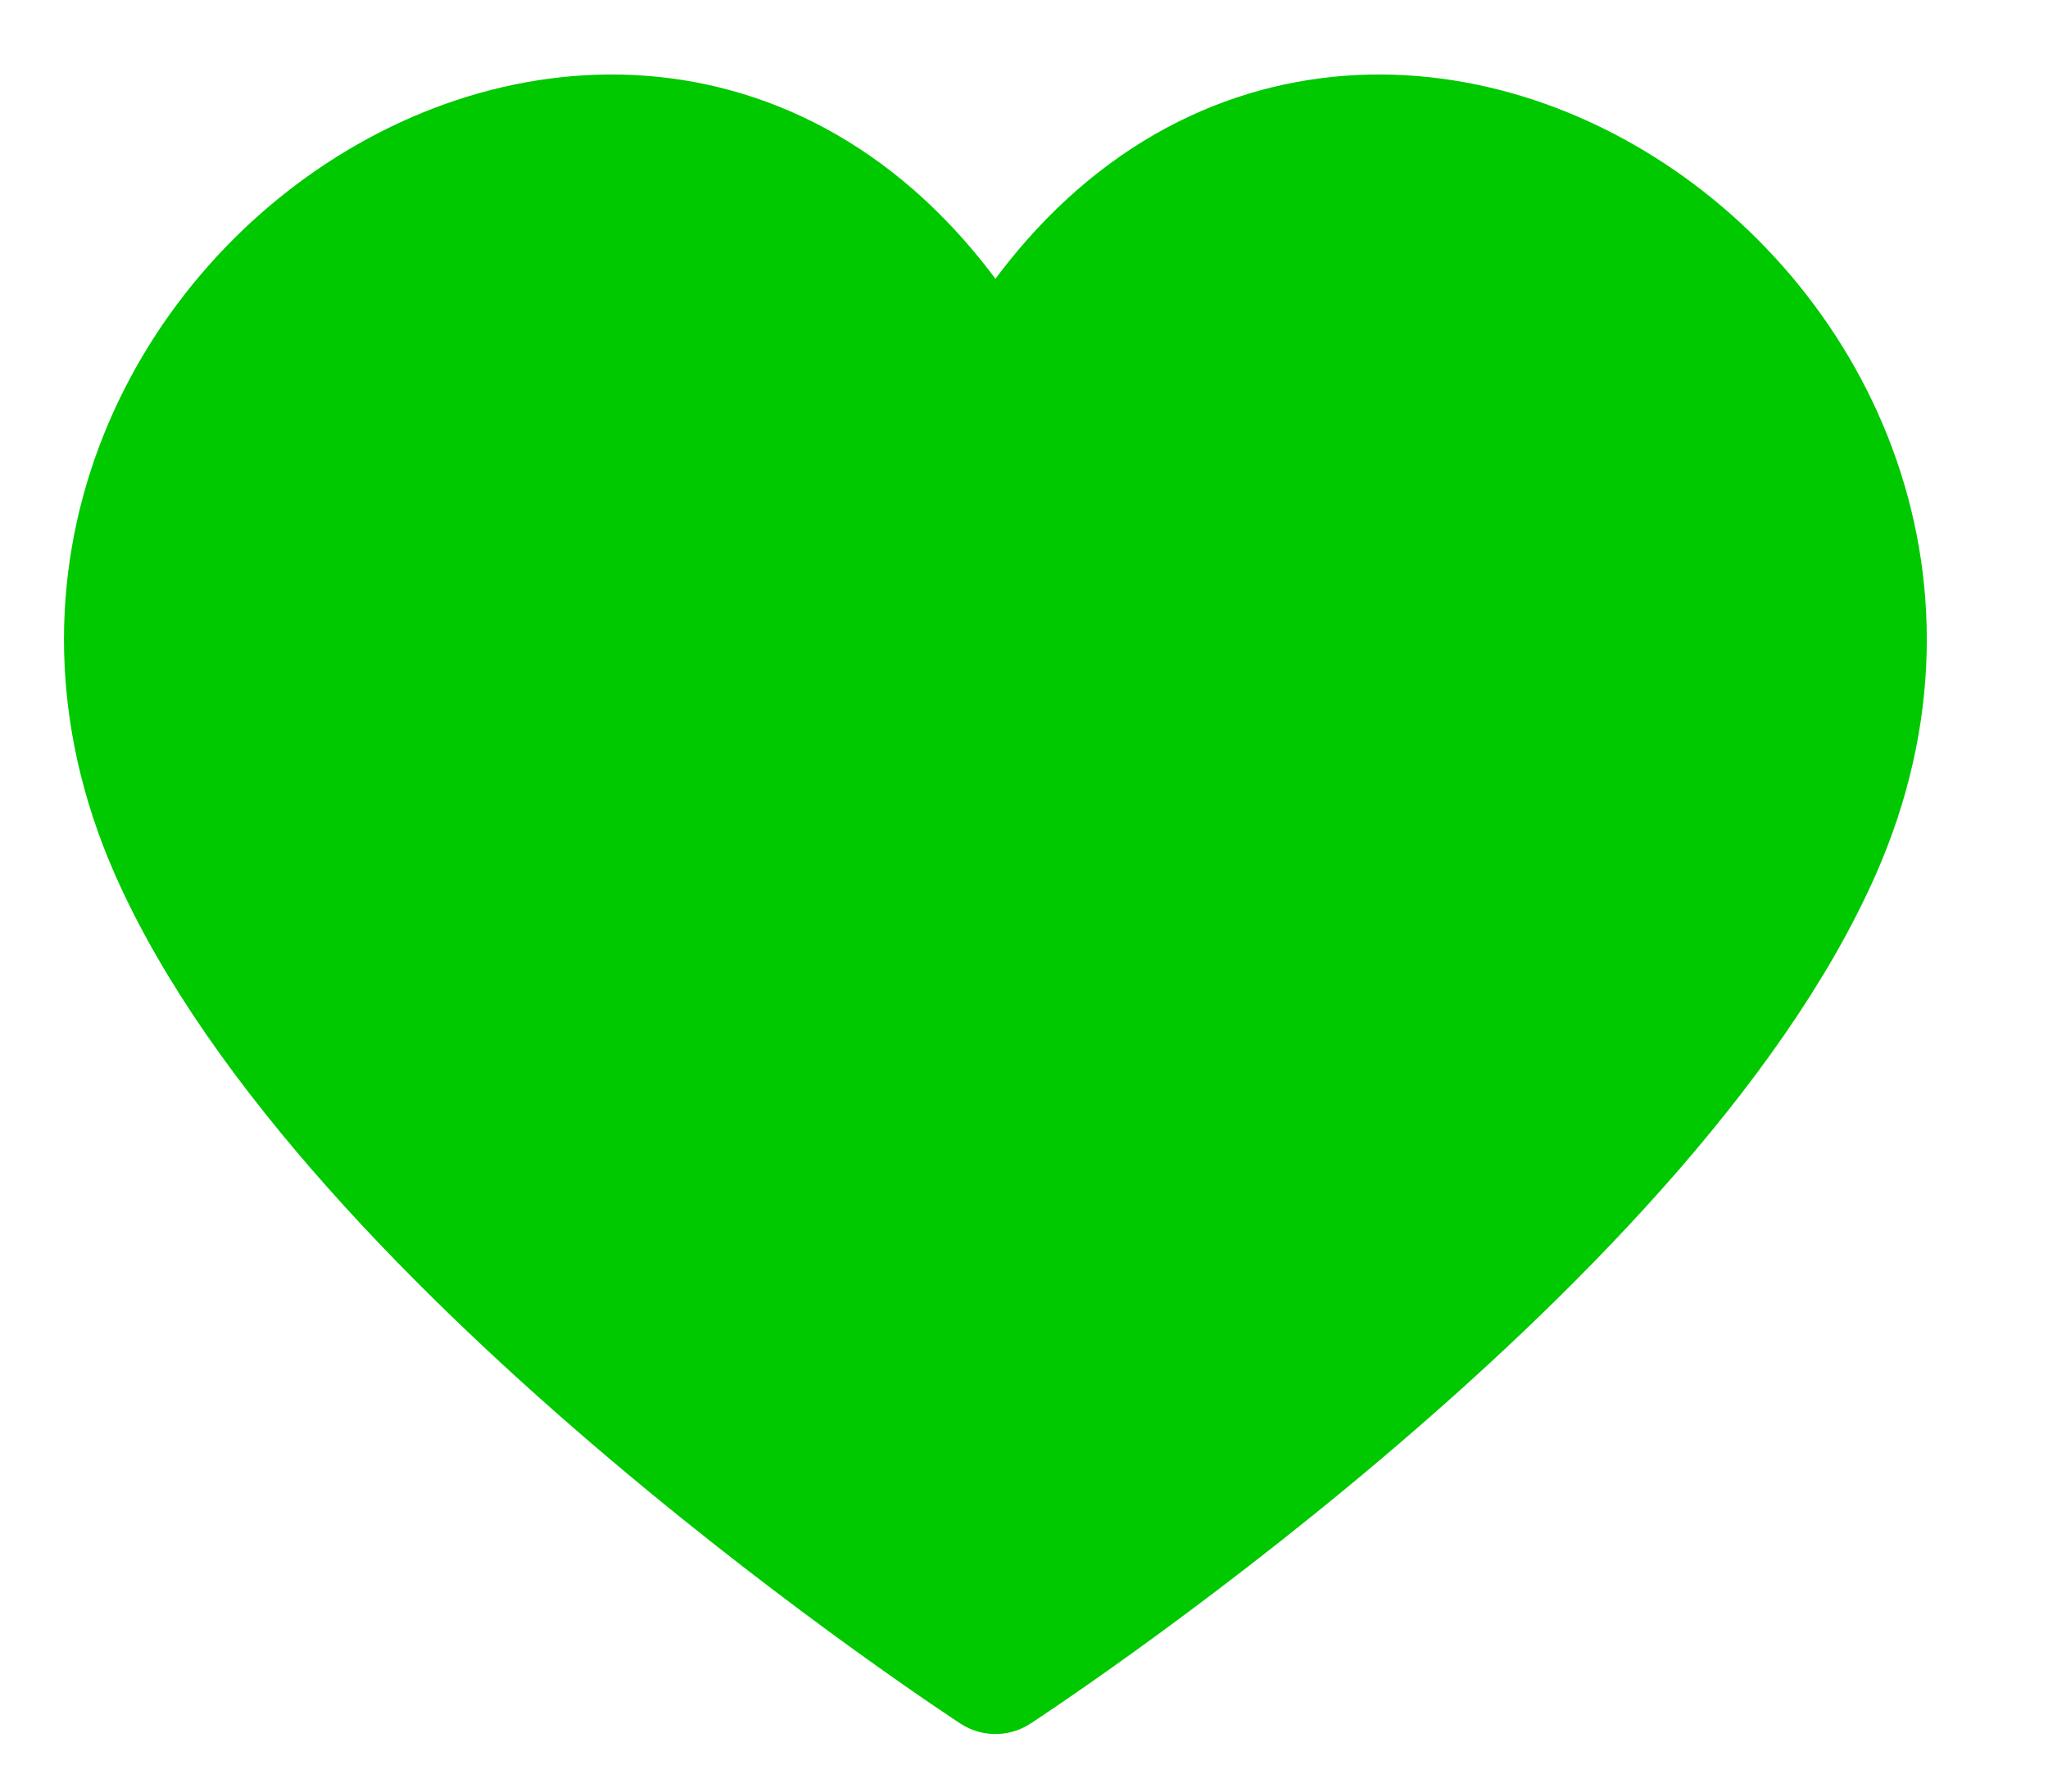 <svg width="16" height="14" viewBox="0 0 16 14" fill="none" xmlns="http://www.w3.org/2000/svg">
<path fill-rule="evenodd" clip-rule="evenodd" d="M7.777 13.05C7.777 13.05 2.738 9.77 1.354 6.628C-0.493 2.43 5.368 -1.4 7.777 3.113C10.185 -1.4 16.046 2.43 14.199 6.628C12.816 9.77 7.777 13.05 7.777 13.05Z" stroke="#00C900" fill="#00C900" stroke-linecap="round" stroke-linejoin="round"/>
</svg>
